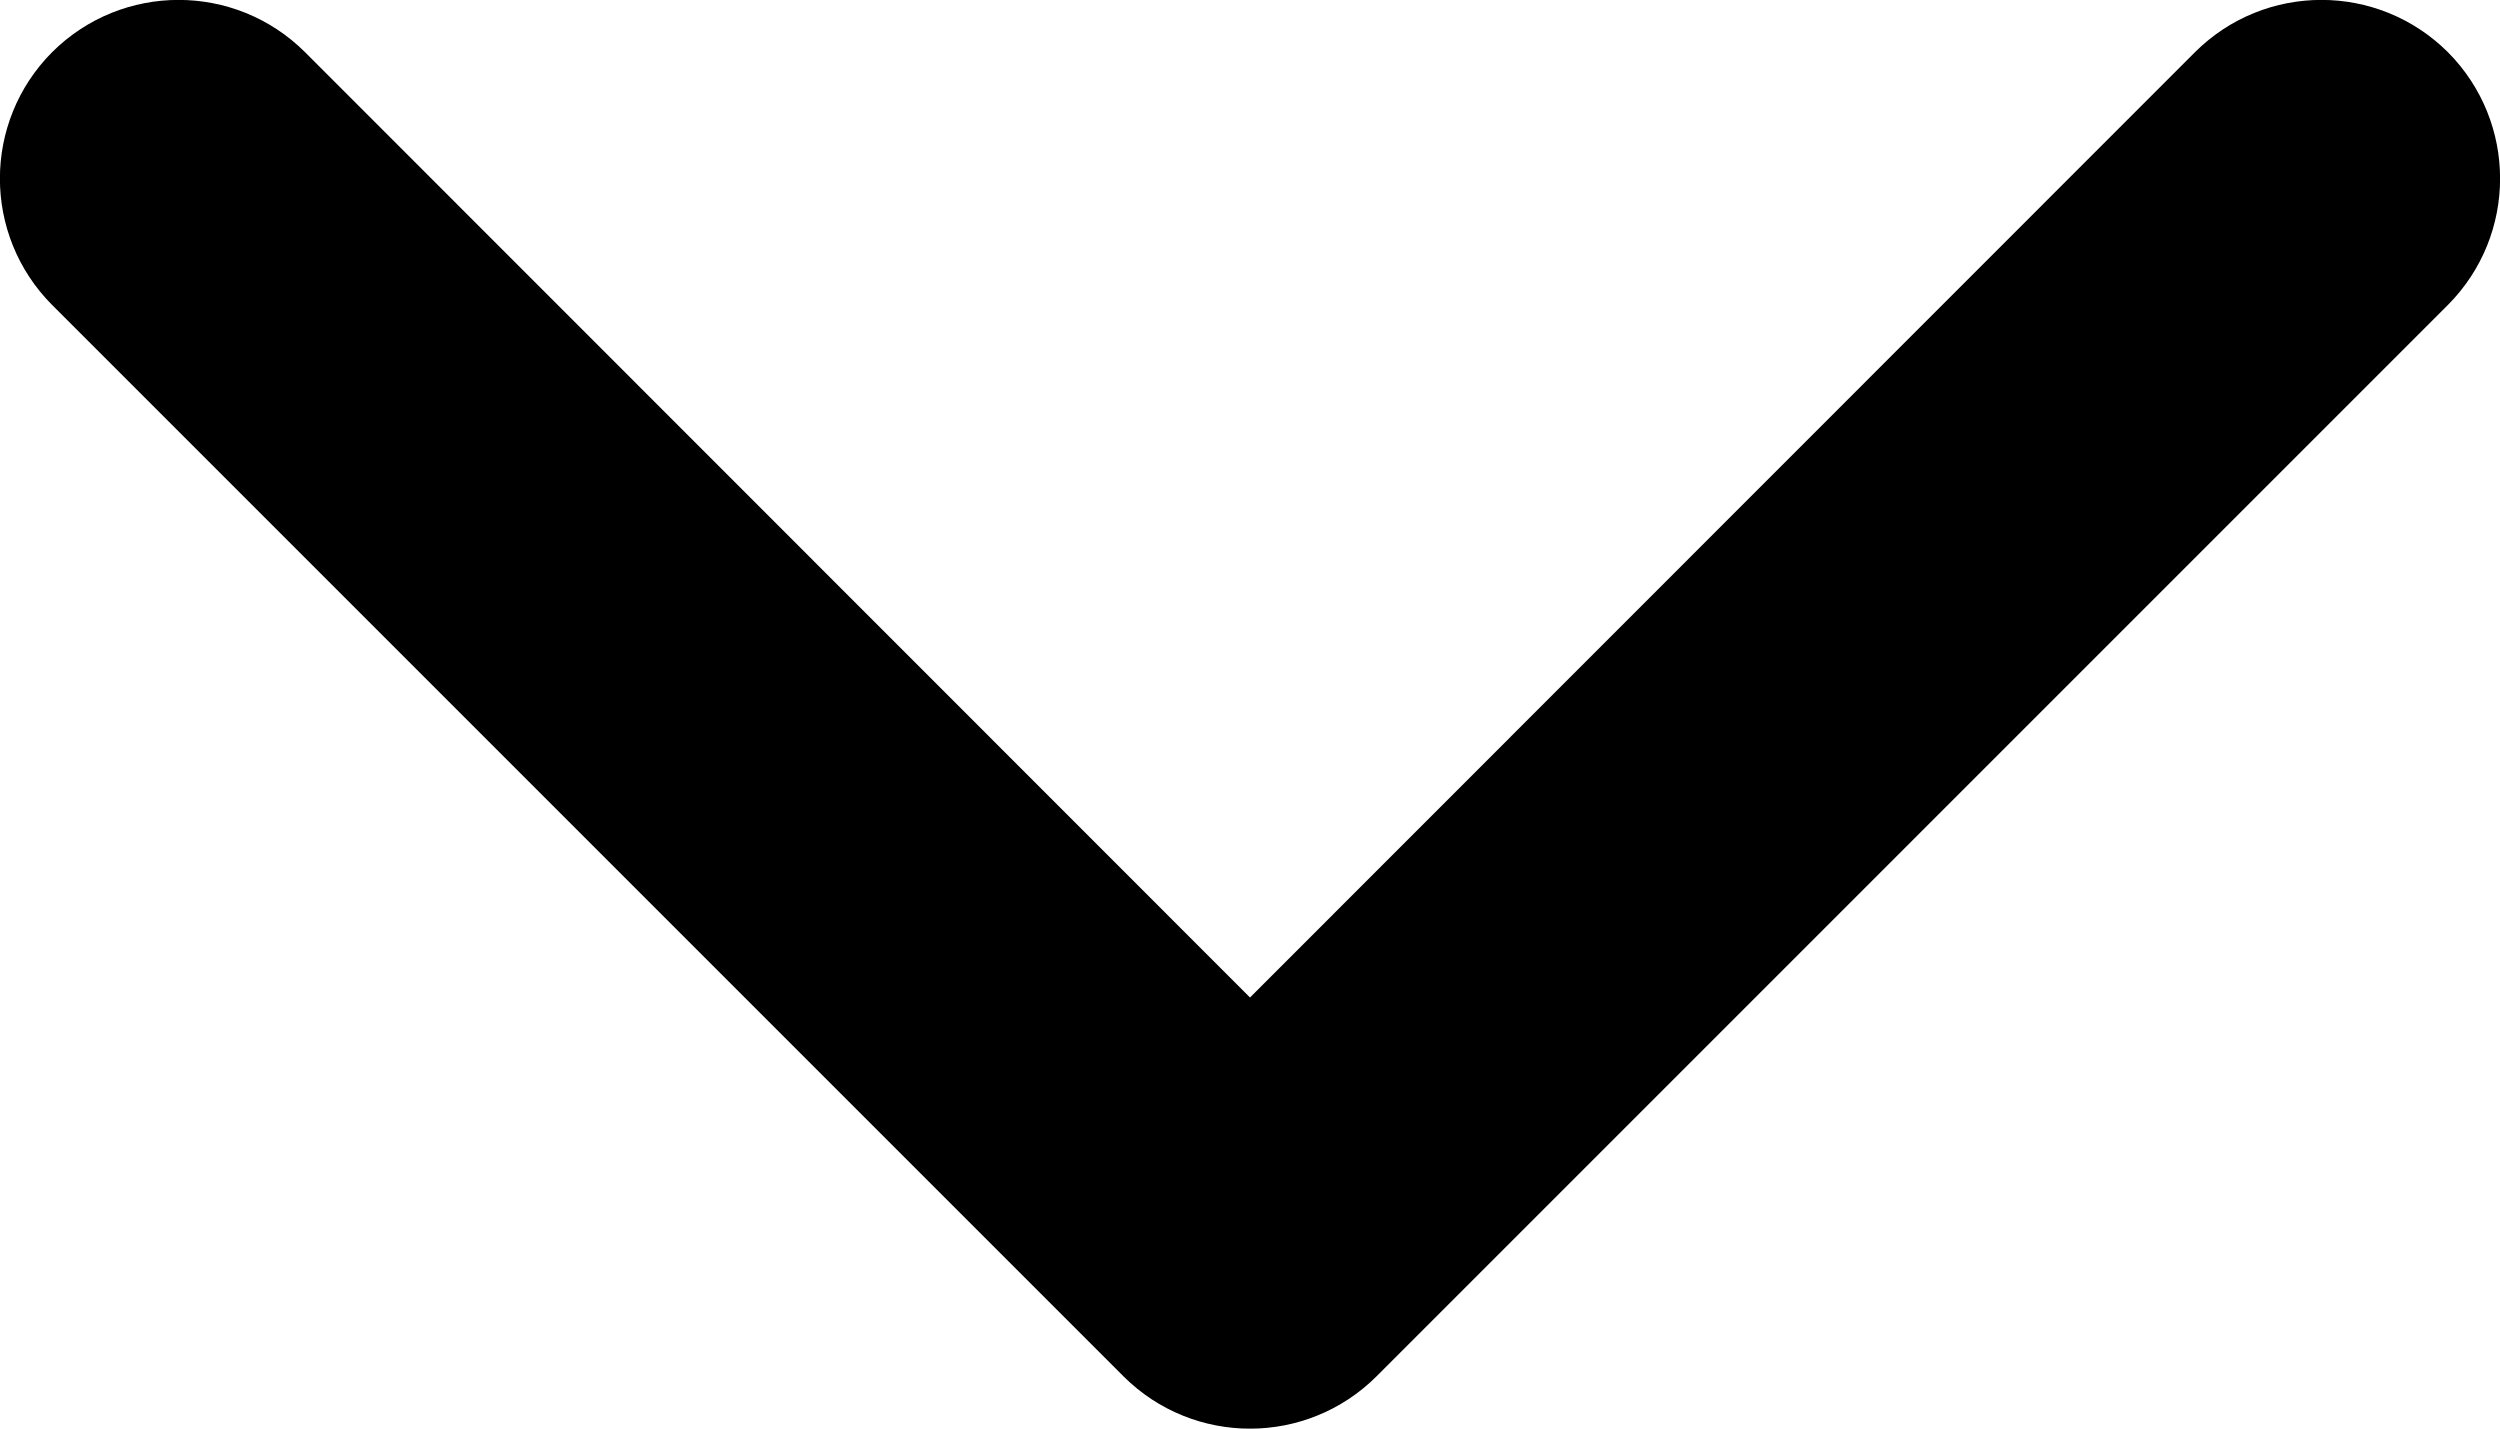 <svg width="7" height="4" viewBox="0 0 7 4" fill="none" xmlns="http://www.w3.org/2000/svg">
<path fill-rule="evenodd" clip-rule="evenodd" d="M0.146 0.146C0.342 -0.049 0.658 -0.049 0.854 0.146L3.5 2.793L6.146 0.146C6.342 -0.049 6.658 -0.049 6.854 0.146C7.049 0.342 7.049 0.658 6.854 0.854L3.854 3.854C3.658 4.049 3.342 4.049 3.146 3.854L0.146 0.854C-0.049 0.658 -0.049 0.342 0.146 0.146Z" fill="black"/>
</svg>
